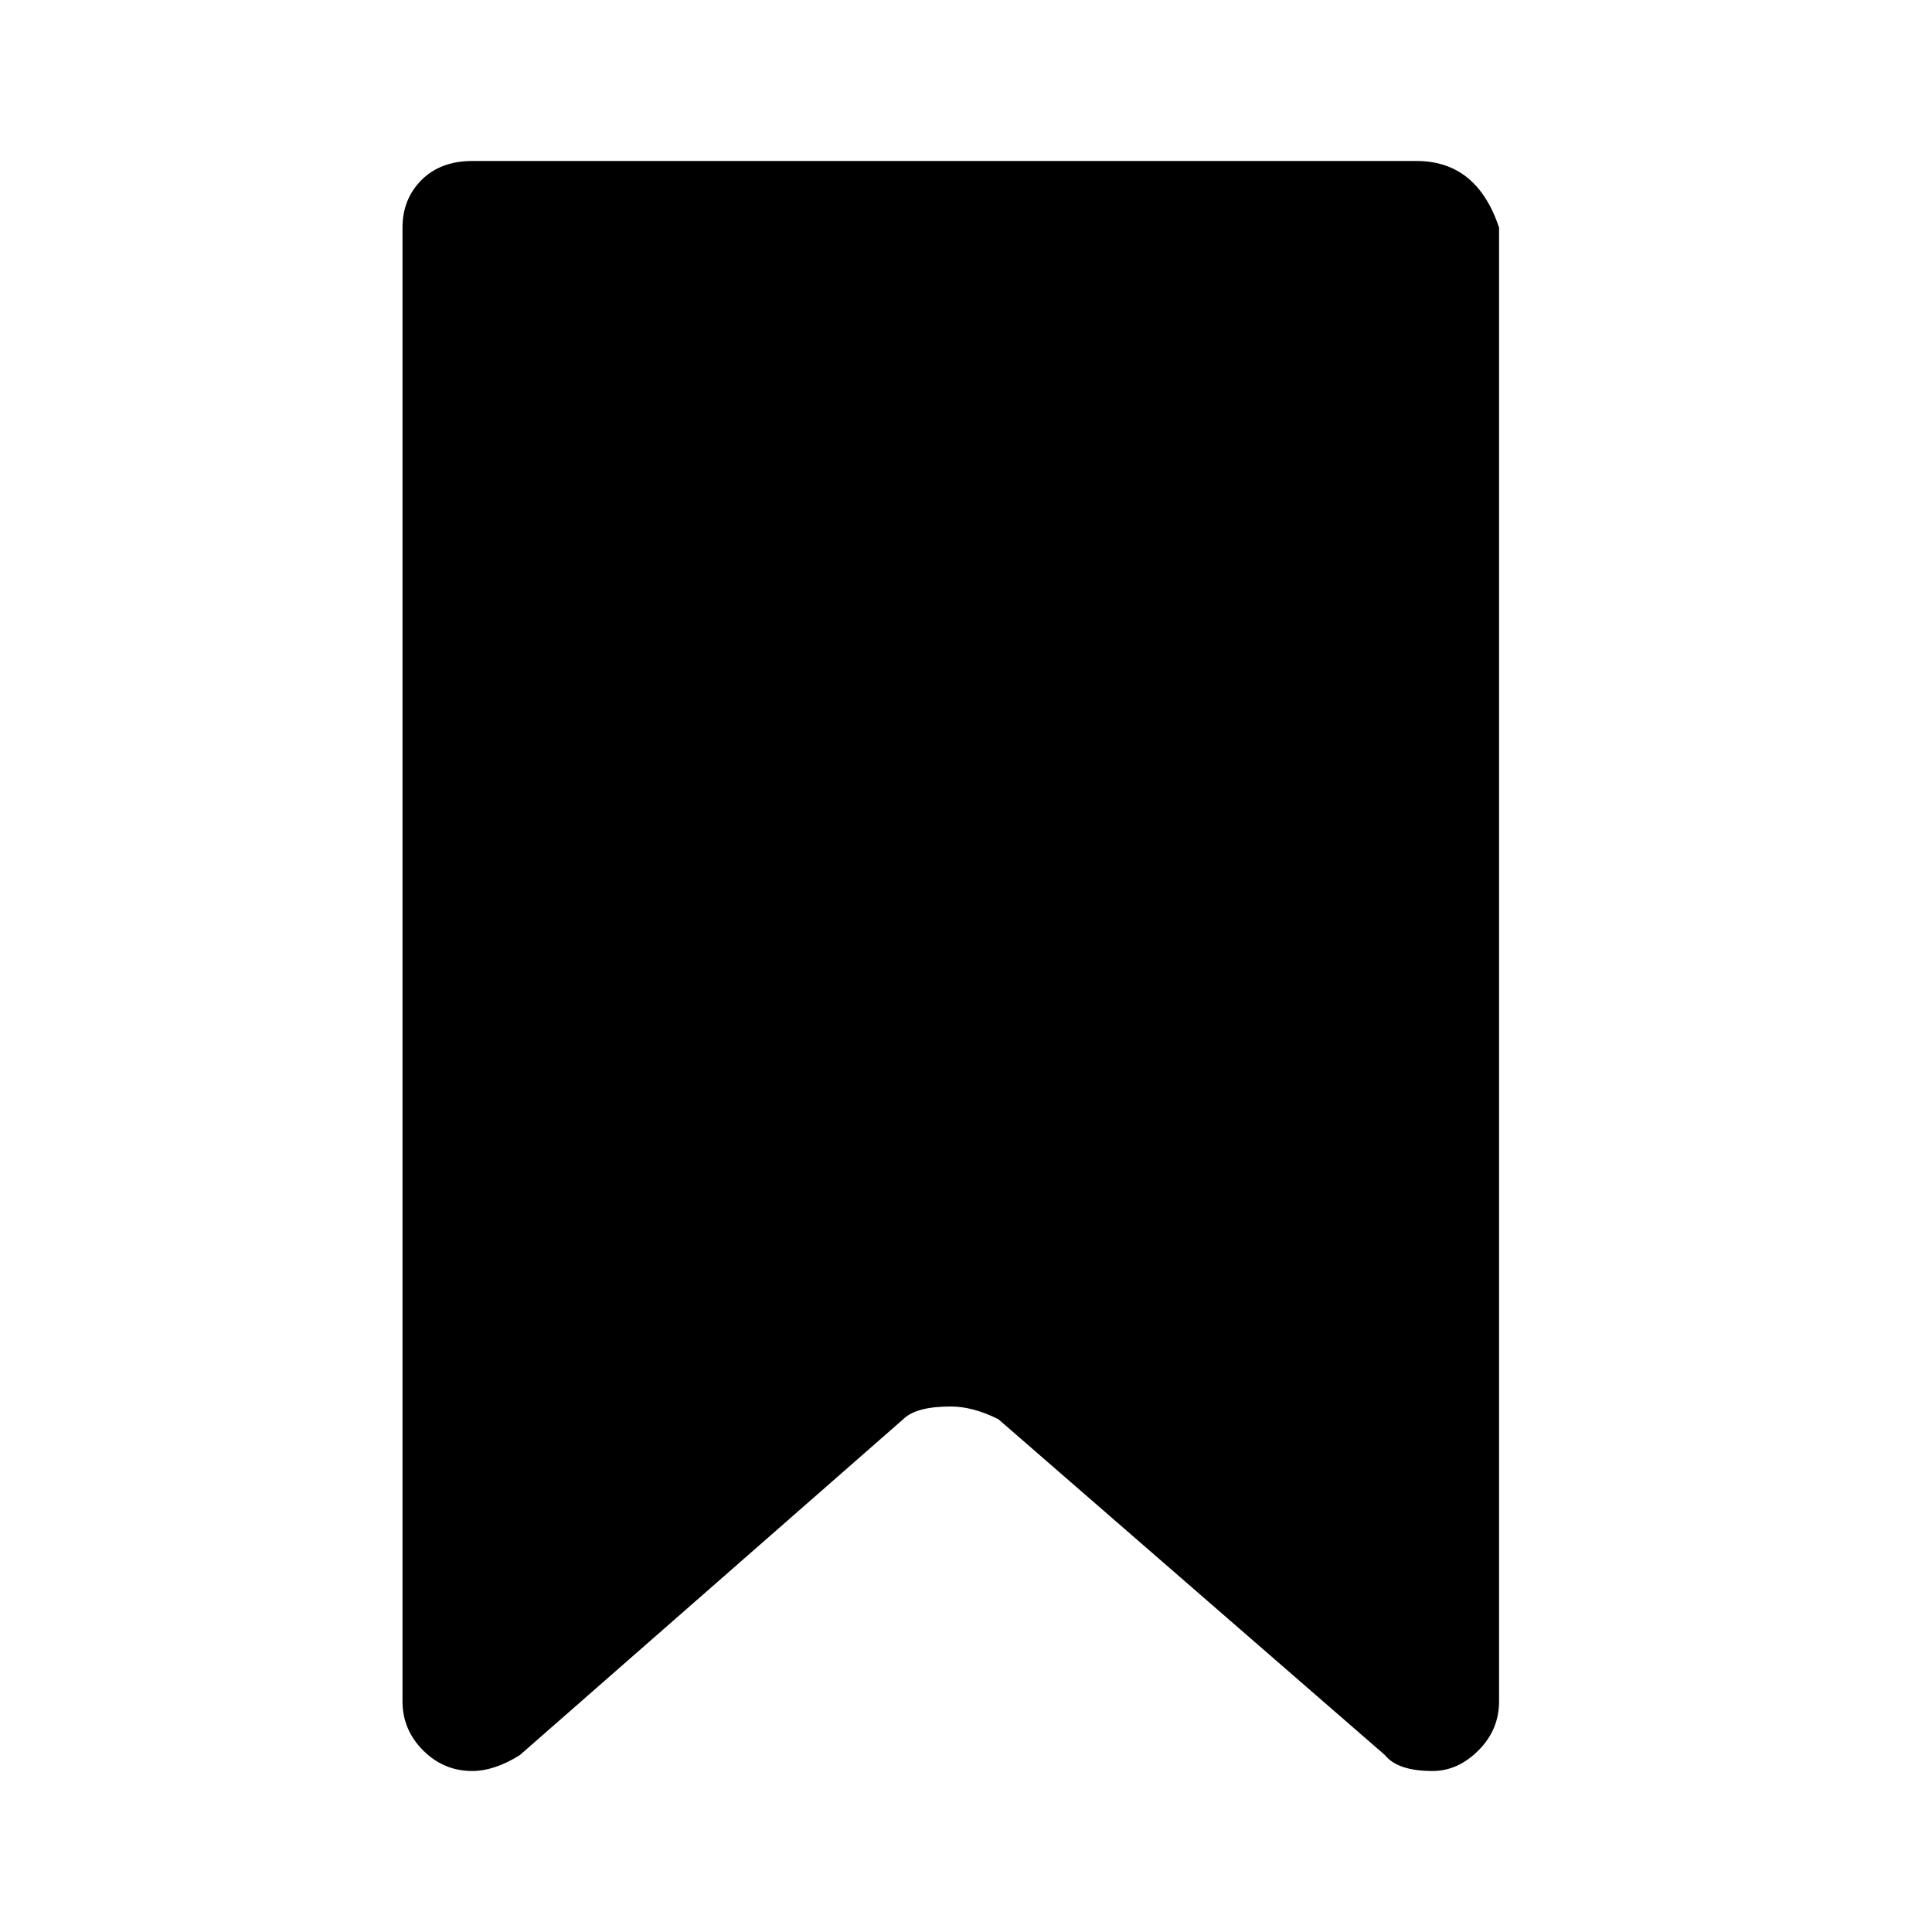 <svg width="24" height="24" viewBox="0 0 24 24" fill="none" xmlns="http://www.w3.org/2000/svg">
<path d="M17.598 2H5.866C5.604 2 5.394 2.079 5.236 2.236C5.079 2.394 5 2.591 5 2.827V21.134C5 21.37 5.085 21.573 5.256 21.744C5.427 21.915 5.63 22 5.866 22C6.05 22 6.247 21.934 6.457 21.803L11.22 17.63C11.325 17.525 11.522 17.472 11.811 17.472C11.995 17.472 12.192 17.525 12.402 17.63L17.205 21.803C17.31 21.934 17.507 22 17.795 22C18.005 22 18.195 21.915 18.366 21.744C18.537 21.573 18.622 21.37 18.622 21.134V2.827C18.438 2.276 18.097 2 17.598 2Z" fill="black"/>
</svg>
